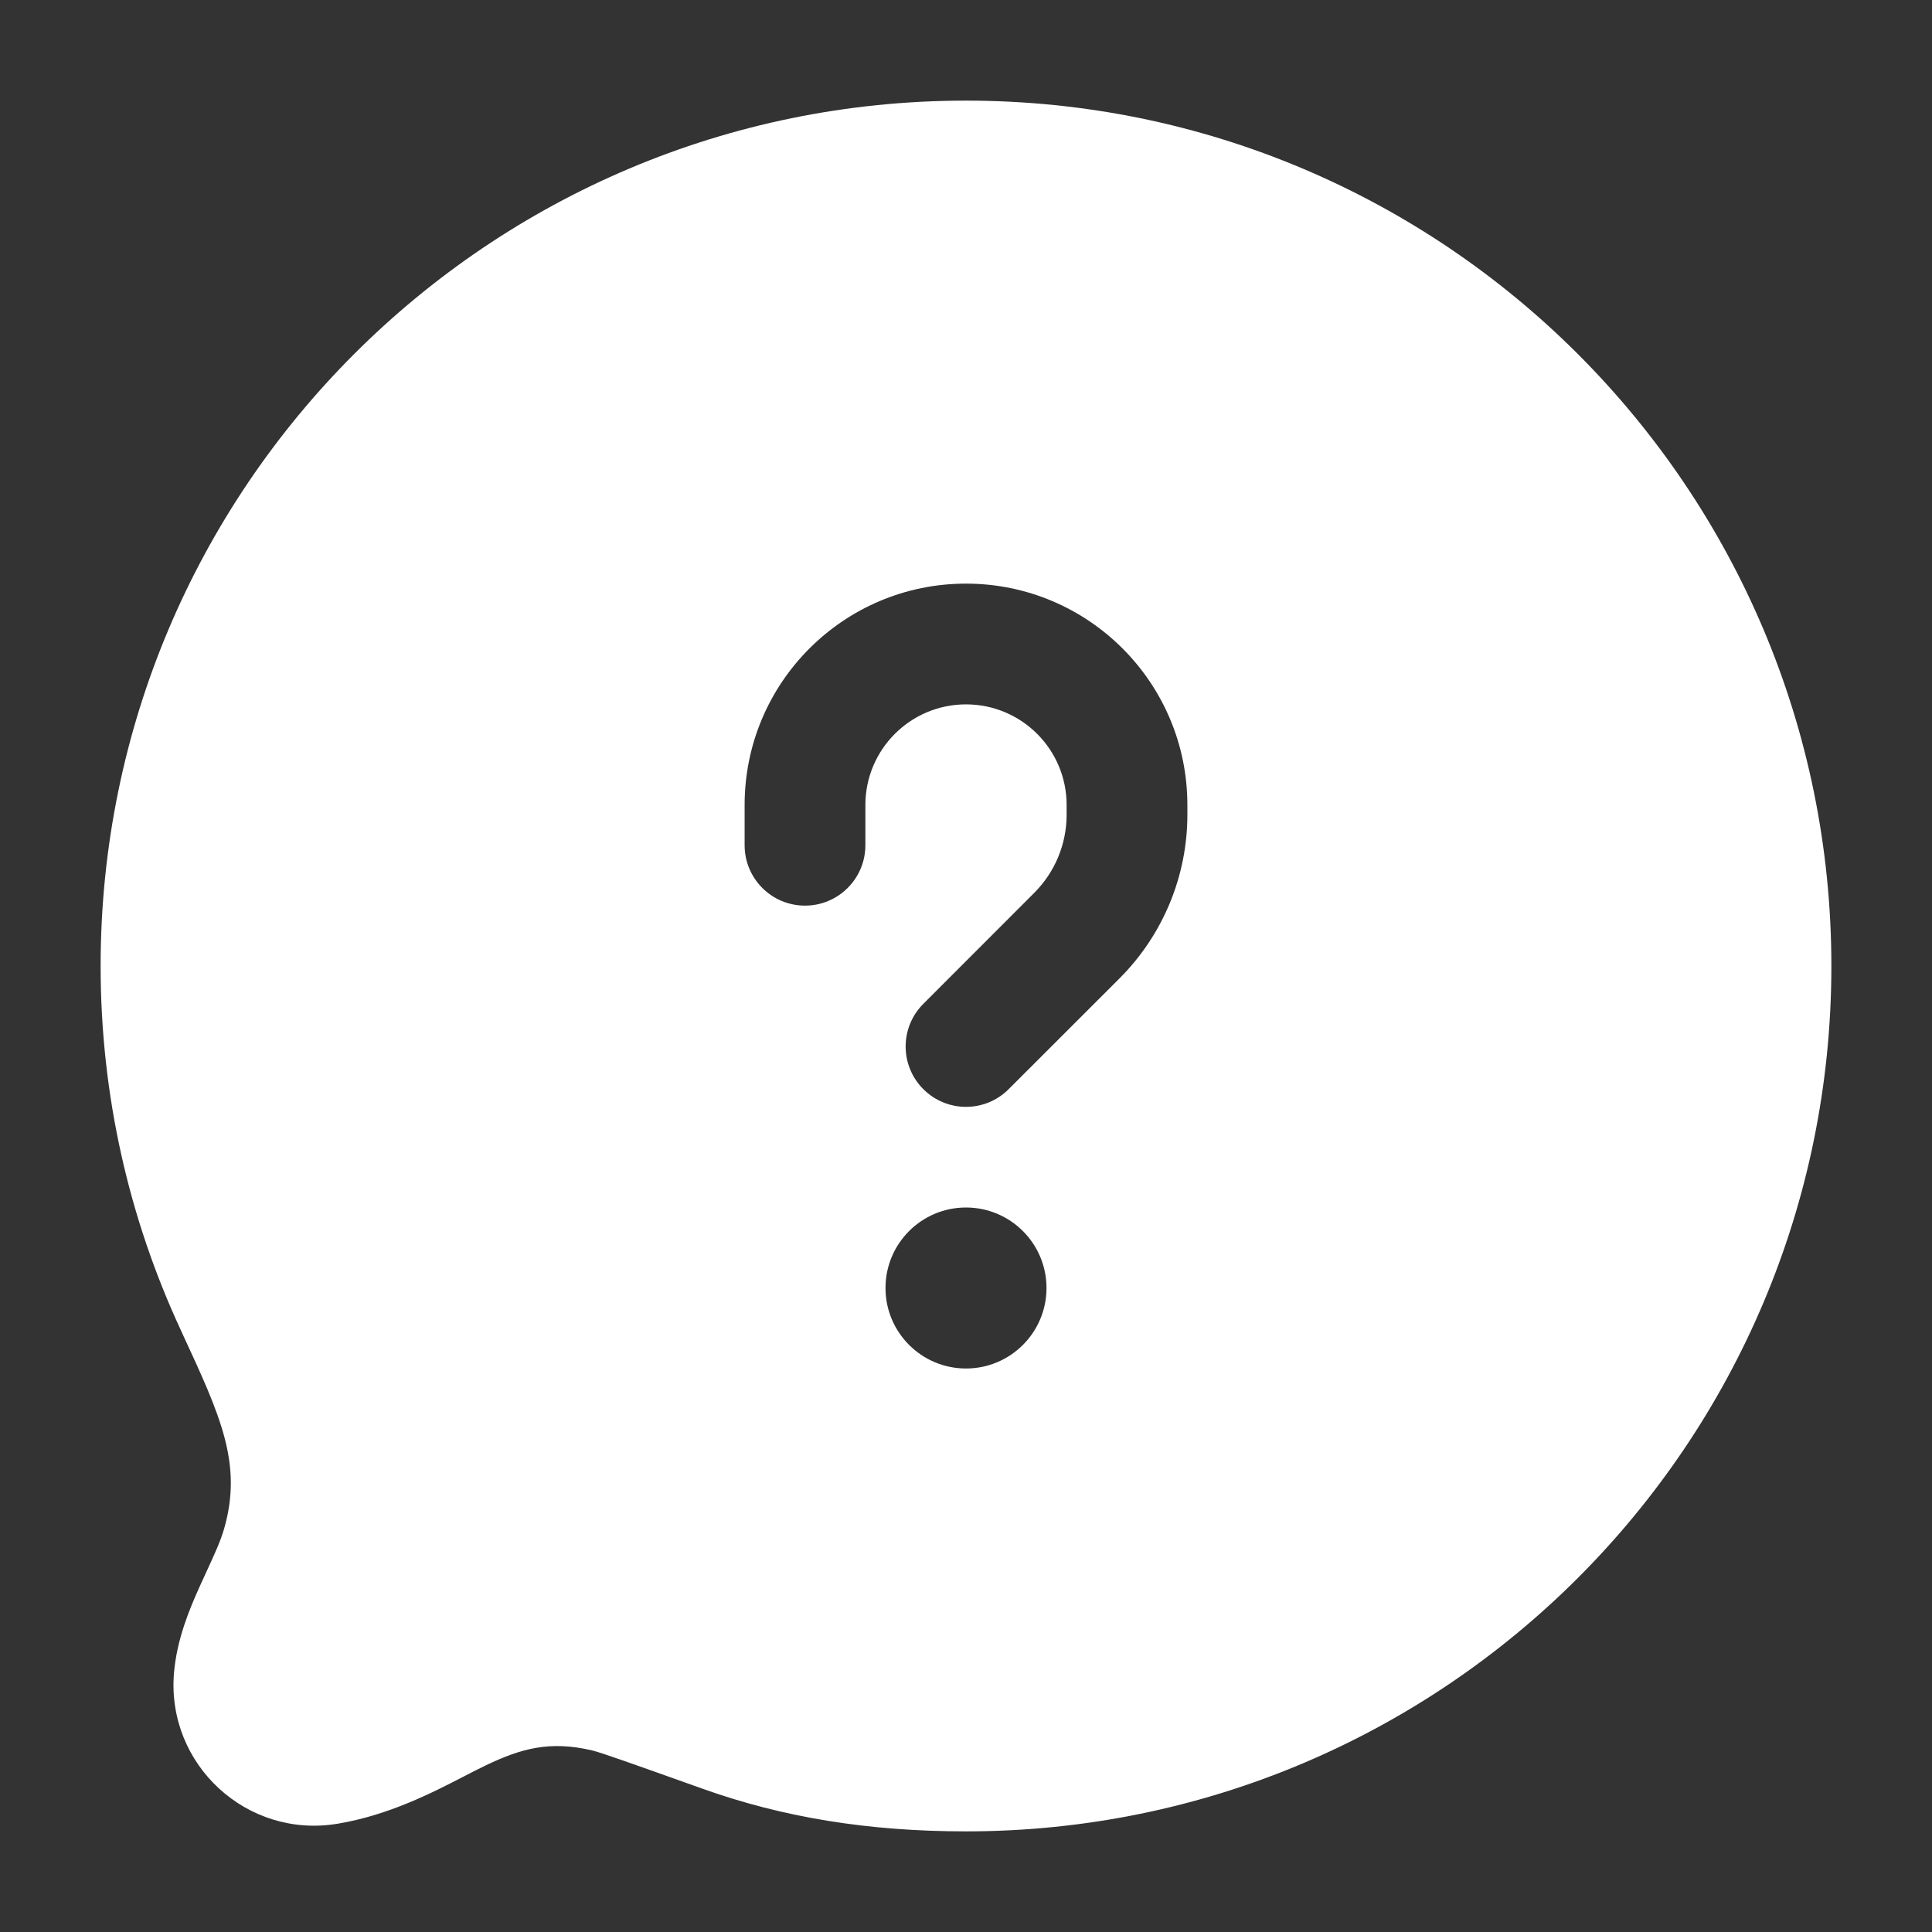 <svg width="24" height="24" viewBox="0 0 24 24" fill="none" xmlns="http://www.w3.org/2000/svg">
<rect x="0" y="0" width="24" height="24" fill="#333333" stroke="none"/>
<path fill-rule="evenodd" clip-rule="evenodd" d="M2.921 16.197L2.241 16.512L2.264 16.563C2.742 17.595 3.015 18.184 2.784 18.991C2.738 19.148 2.669 19.298 2.573 19.506C2.545 19.567 2.515 19.633 2.482 19.705C2.356 19.984 2.196 20.363 2.161 20.786C2.068 21.922 3.068 22.843 4.193 22.655L4.07 21.916L4.193 22.655C4.828 22.55 5.372 22.269 5.773 22.062C5.871 22.011 5.961 21.965 6.041 21.927C6.466 21.725 6.822 21.619 7.354 21.744C7.464 21.77 7.83 21.9 8.724 22.219L8.976 21.513L8.724 22.219C9.722 22.576 10.786 22.75 12 22.75C17.937 22.75 22.75 17.937 22.75 12C22.75 6.063 17.937 1.25 12 1.25C6.063 1.25 1.25 6.063 1.25 12C1.25 13.61 1.605 15.139 2.241 16.512L2.921 16.197ZM12 17C12.552 17 13 16.552 13 16C13 15.448 12.552 15 12 15C11.448 15 11 15.448 11 16C11 16.552 11.448 17 12 17ZM12 8.75C11.31 8.75 10.75 9.31 10.75 10V10.5C10.75 10.914 10.414 11.25 10 11.25C9.586 11.25 9.25 10.914 9.25 10.5V10C9.25 8.481 10.481 7.25 12 7.25C13.519 7.25 14.75 8.481 14.75 10V10.121C14.75 10.883 14.447 11.613 13.909 12.152L12.53 13.53C12.237 13.823 11.763 13.823 11.47 13.53C11.177 13.237 11.177 12.763 11.47 12.47L12.848 11.091C13.105 10.834 13.25 10.485 13.25 10.121V10C13.25 9.31 12.69 8.75 12 8.75Z" fill="white"/>
</svg>
